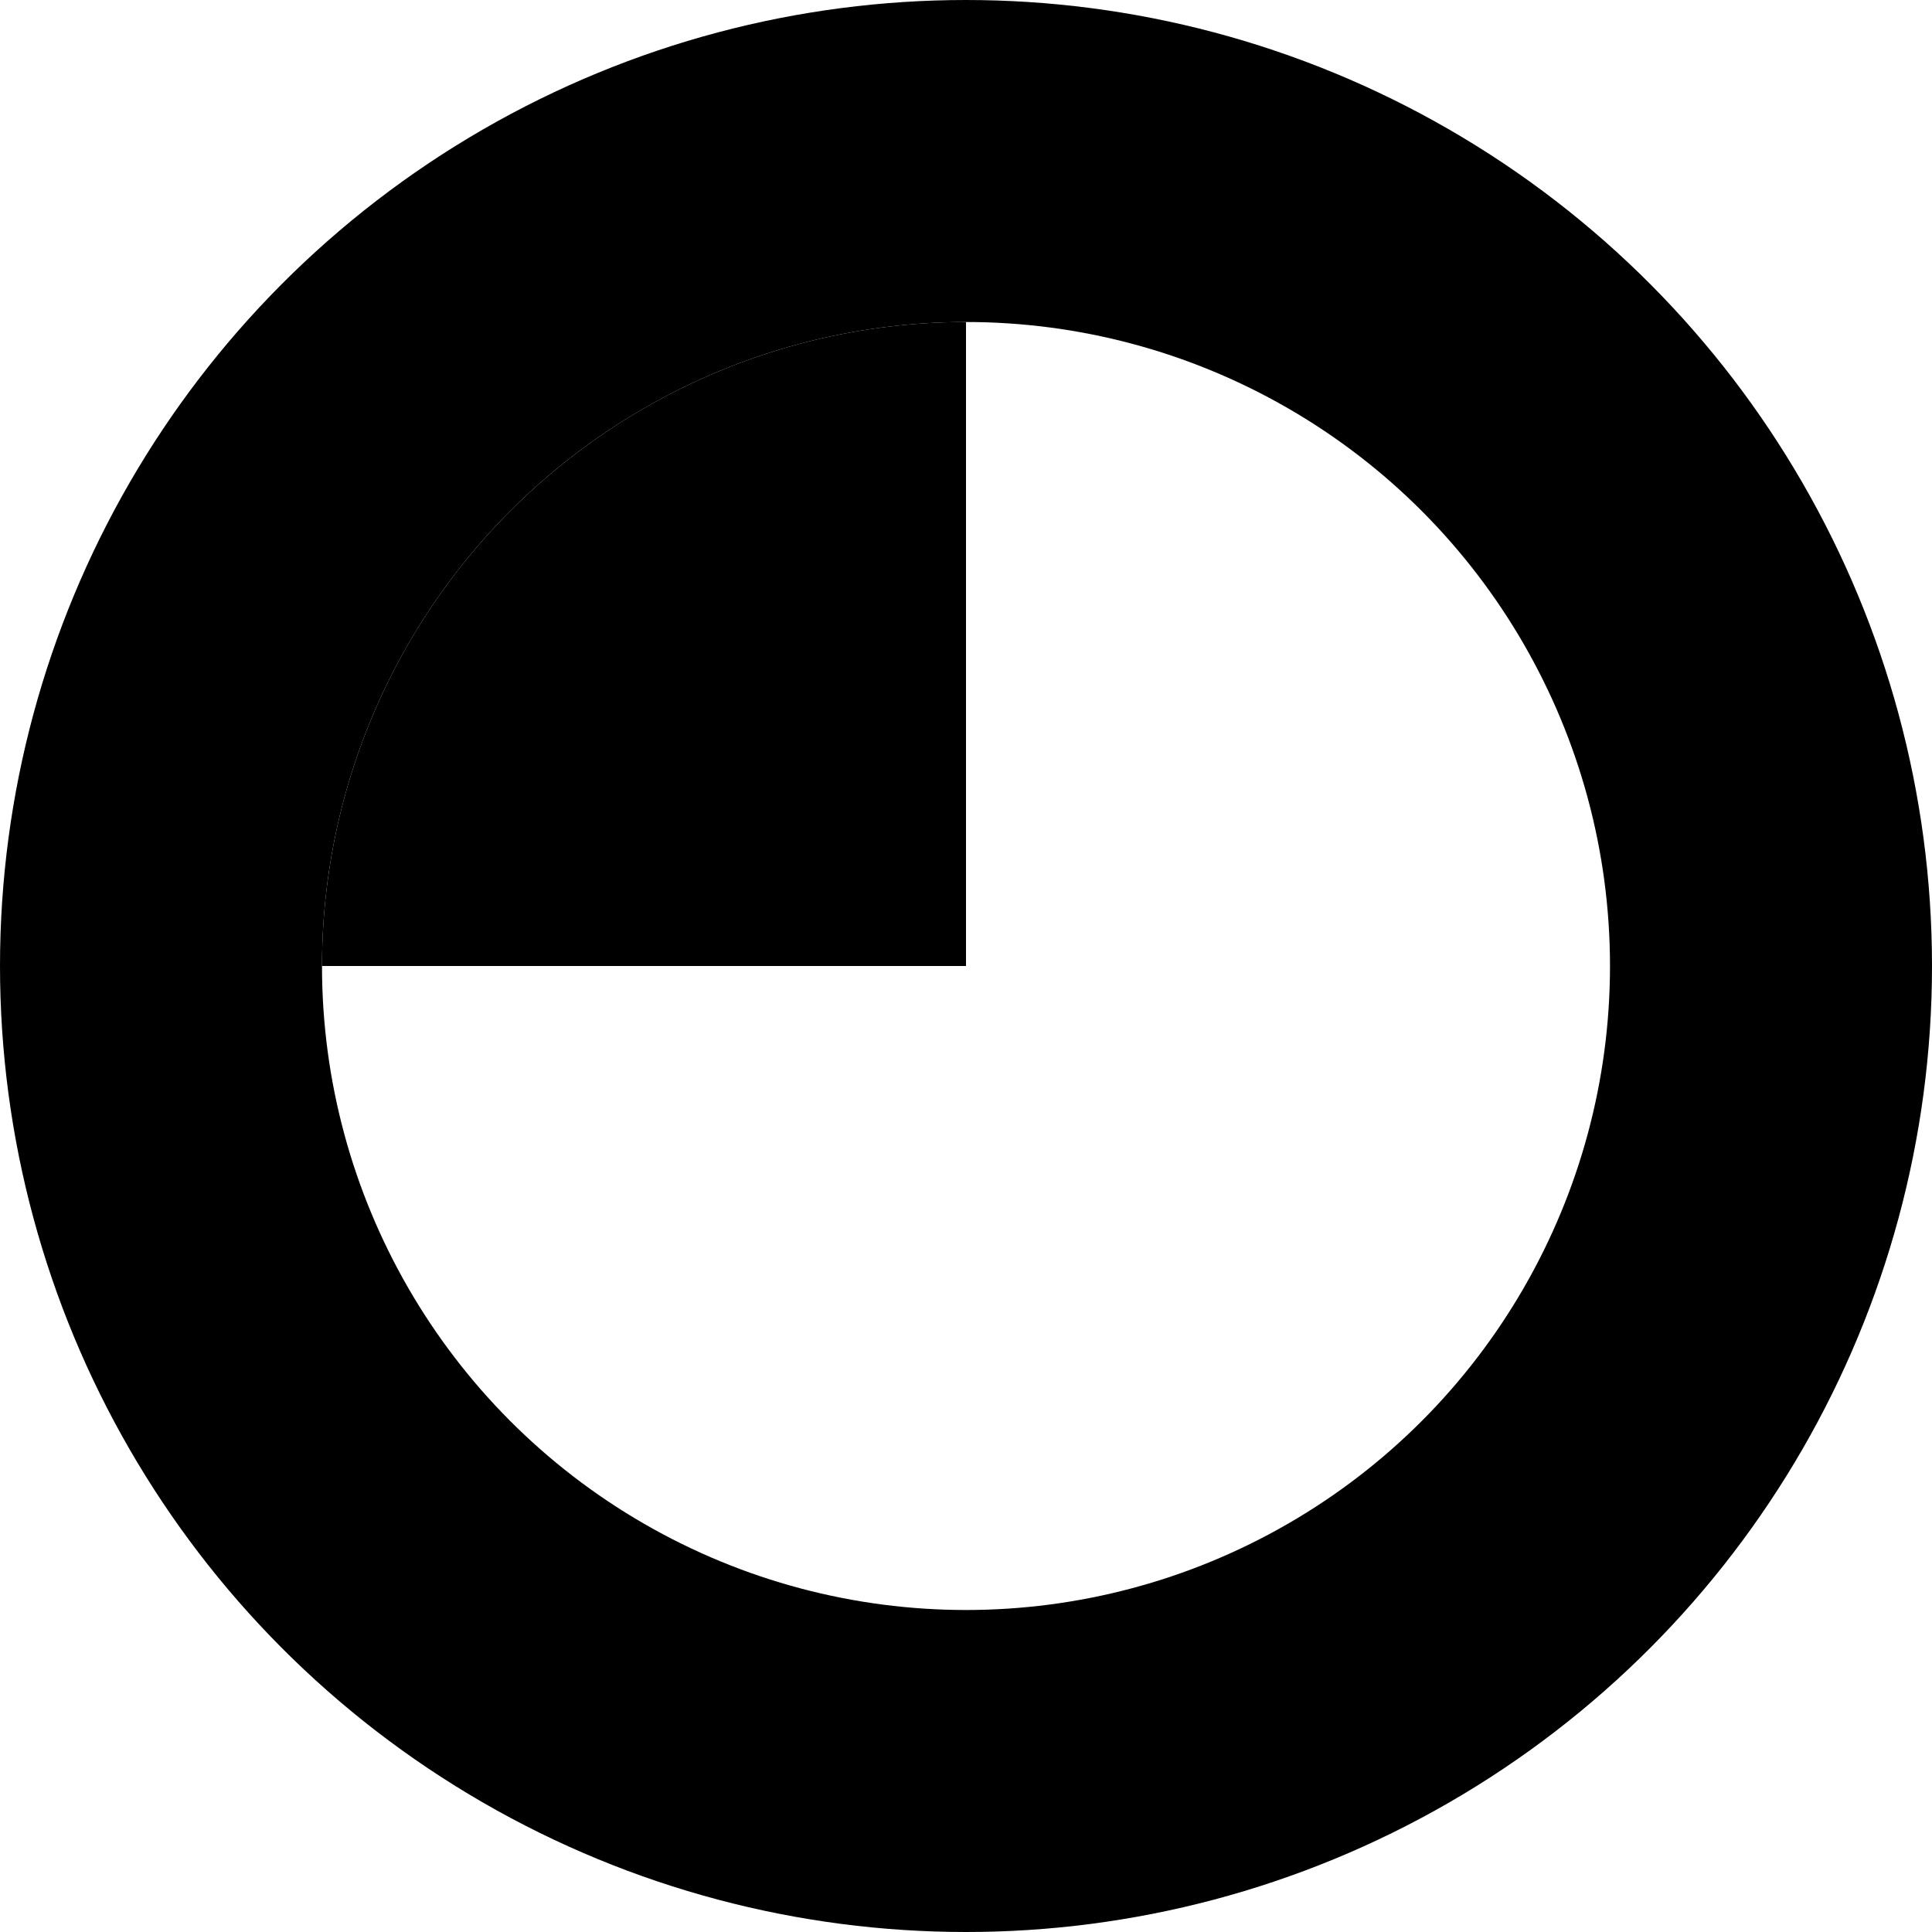 <svg
    class="animate-spin h-12 w-12 text-blue-600"
    xmlns="http://www.w3.org/2000/svg"
    fill="none"
    viewBox="0 0 24 24"
    >
    <circle
        class="opacity-25"
        cx="12"
        cy="12"
        r="10"
        stroke="currentColor"
        stroke-width="4"
    ></circle>
    <path class="opacity-75" fill="currentColor" d="M4 12a8 8 0 018-8v8z"></path>
</svg>